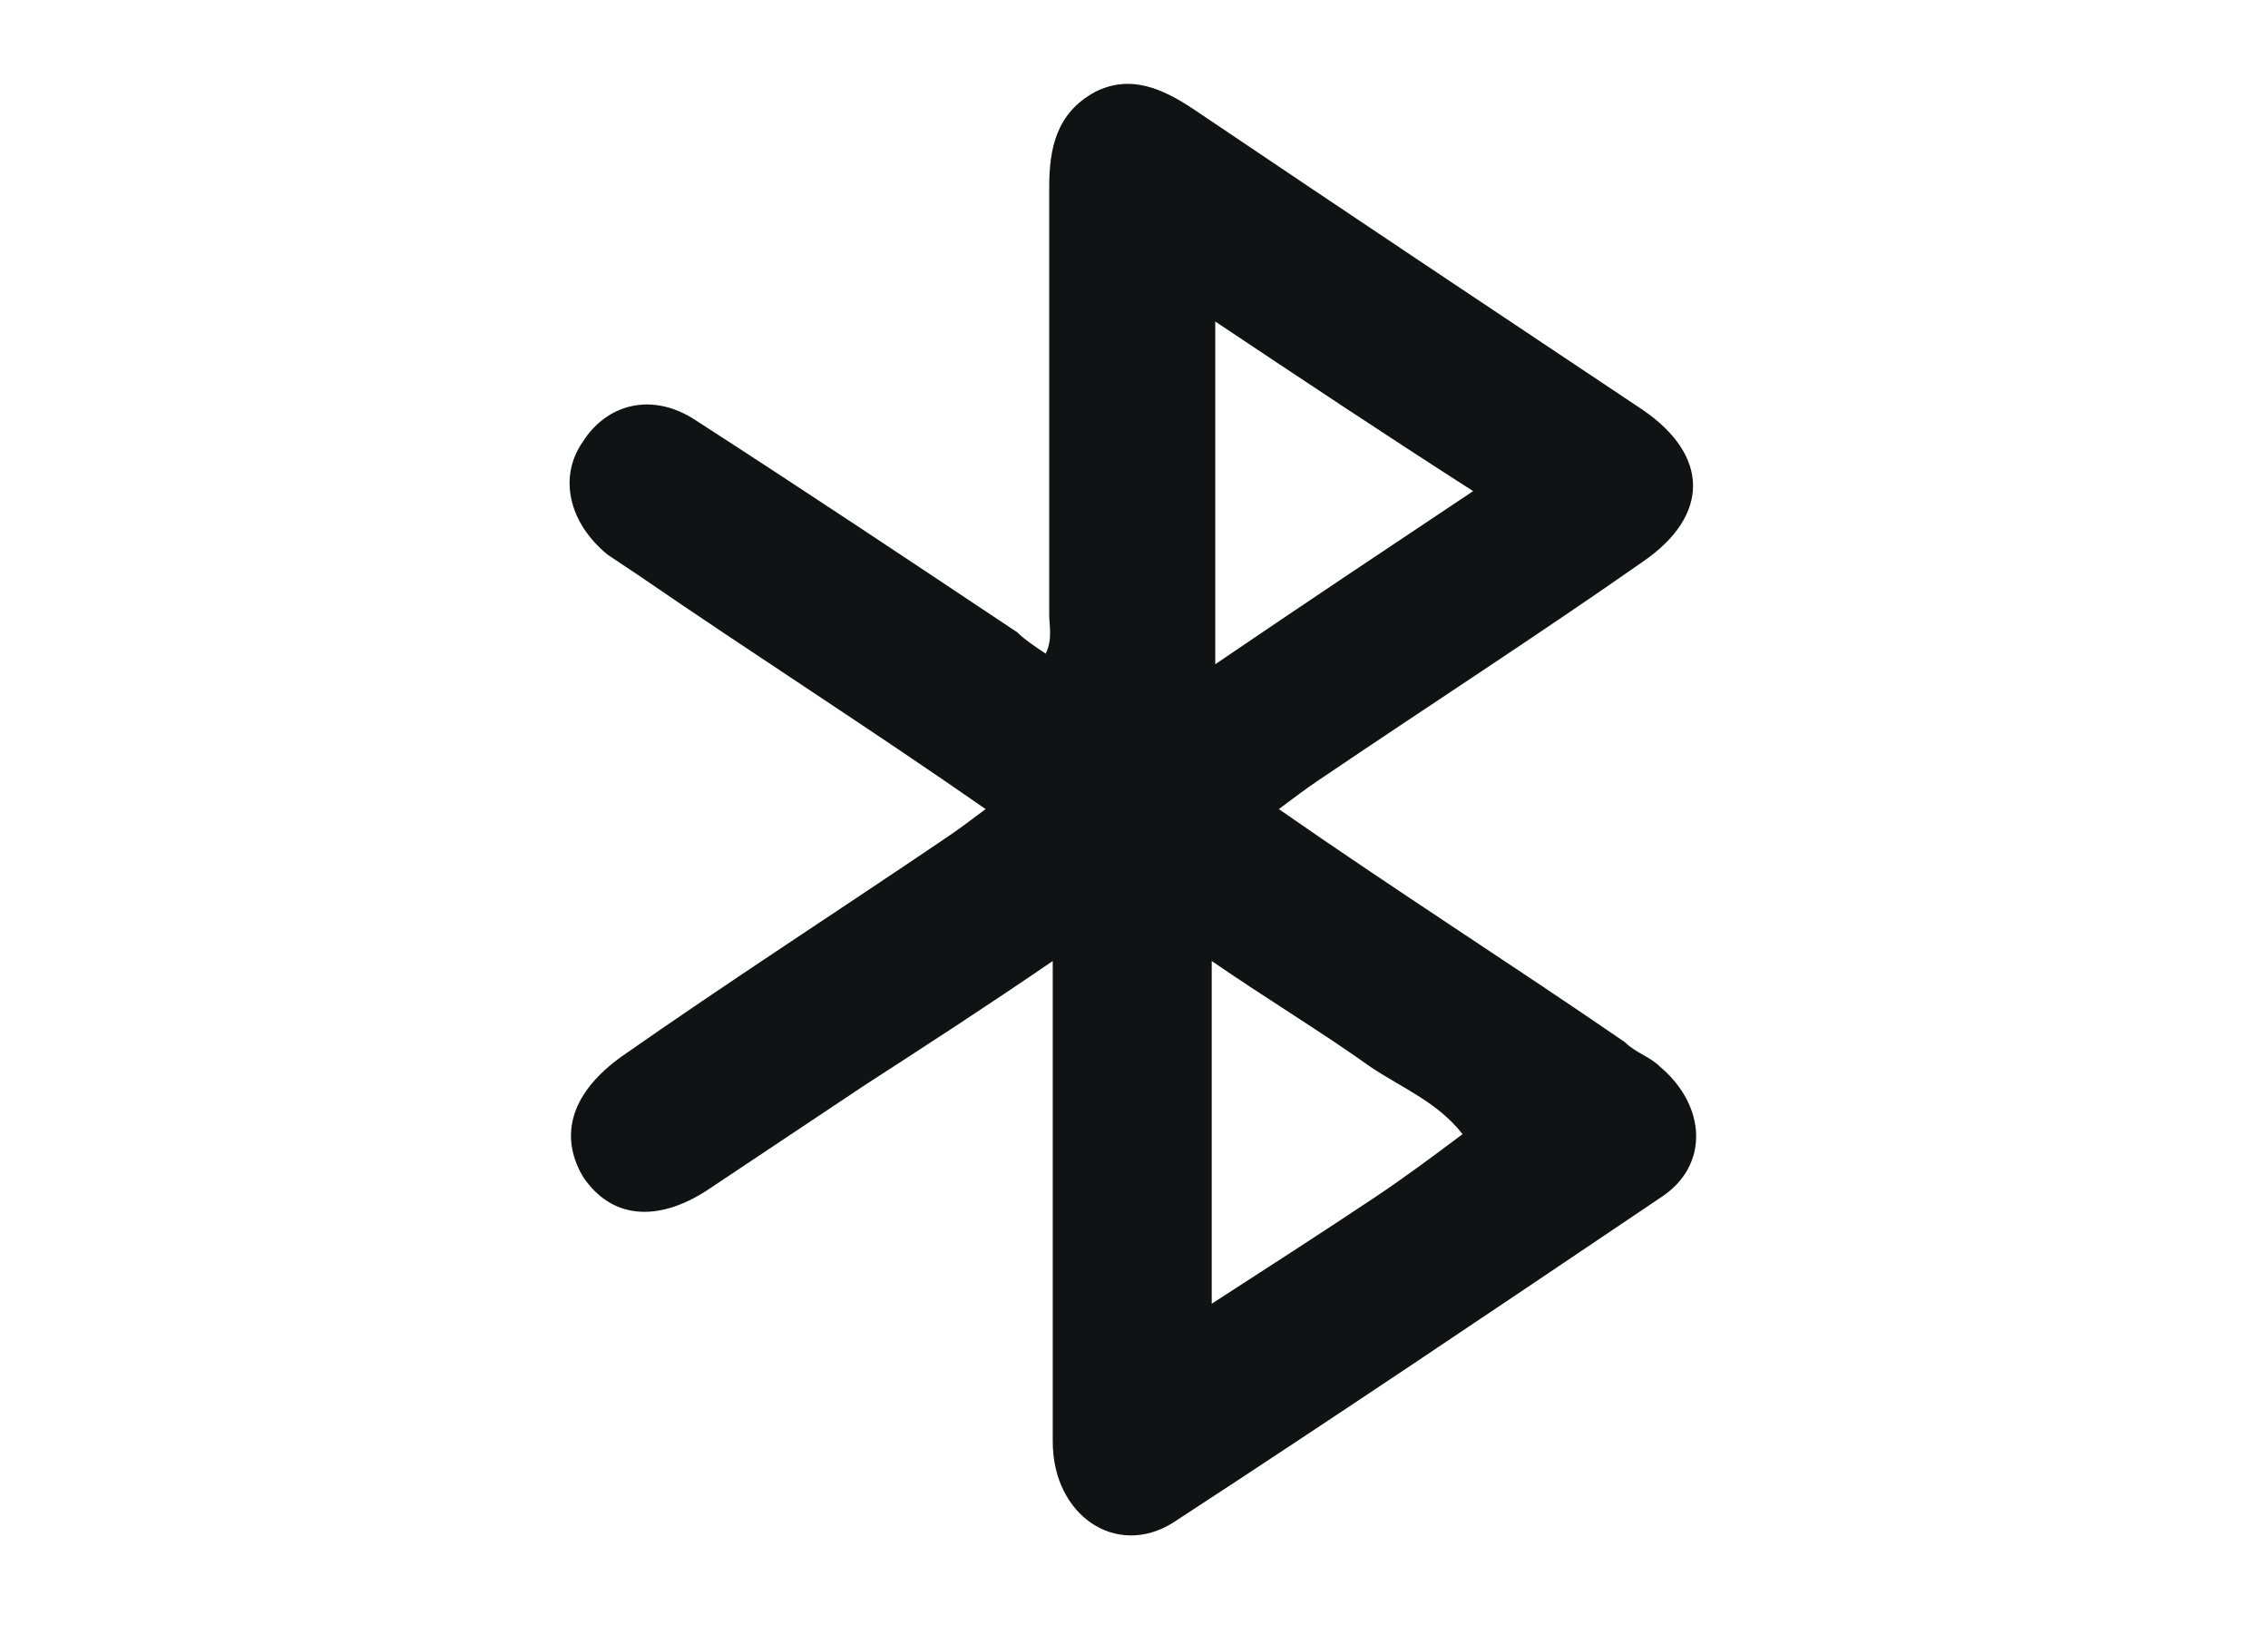 <?xml version="1.0" encoding="utf-8"?>
<!-- Generator: Adobe Illustrator 25.2.0, SVG Export Plug-In . SVG Version: 6.00 Build 0)  -->
<svg version="1.1" id="Layer_1" xmlns="http://www.w3.org/2000/svg" xmlns:xlink="http://www.w3.org/1999/xlink" x="0px" y="0px"
	 viewBox="0 0 64.2 46" style="enable-background:new 0 0 64.2 46;" xml:space="preserve">
<style type="text/css">
	.st0{fill:#111213;}
</style>
<path class="st0" d="M47,30.2c-0.3-0.3-0.7-0.4-1-0.7c-3.2-2.2-6.5-4.3-9.8-6.6c0.4-0.3,0.8-0.6,1.1-0.8c3.1-2.1,6.2-4.1,9.2-6.2
	c1.9-1.3,1.9-3,0-4.3c-4.2-2.8-8.4-5.6-12.7-8.5c-0.9-0.6-1.8-1-2.8-0.5c-1.1,0.6-1.3,1.6-1.3,2.7c0,4,0,8.1,0,12.1
	c0,0.3,0.1,0.7-0.1,1.1c-0.3-0.2-0.6-0.4-0.8-0.6c-3-2-6-4-9.1-6c-1.2-0.8-2.5-0.5-3.2,0.6c-0.7,1-0.4,2.3,0.7,3.2
	c0.3,0.2,0.6,0.4,0.9,0.6c3.2,2.2,6.5,4.3,9.8,6.6c-0.4,0.3-0.8,0.6-1.1,0.8c-3.1,2.1-6.2,4.1-9.2,6.2c-1.4,1-1.8,2.2-1.1,3.4
	c0.8,1.2,2.1,1.3,3.5,0.4c1.5-1,3-2,4.5-3c1.7-1.1,3.4-2.2,5.3-3.5c0,1,0,1.8,0,2.6c0,3.7,0,7.4,0,11c0,2.1,1.8,3.3,3.4,2.3
	c4.6-3,9.2-6.1,13.8-9.2C48.4,33,48.3,31.3,47,30.2z M34.4,9.1c2.4,1.6,4.8,3.2,7.3,4.8c-2.4,1.6-4.8,3.2-7.3,4.9
	C34.4,15.5,34.4,12.3,34.4,9.1z M38.9,33.9c-1.5,1-2.9,1.9-4.6,3c0-3.3,0-6.4,0-9.7c1.6,1.1,3.1,2,4.5,3c0.9,0.6,1.9,1,2.6,1.9
	C40.6,32.7,39.8,33.3,38.9,33.9z"/>
</svg>
